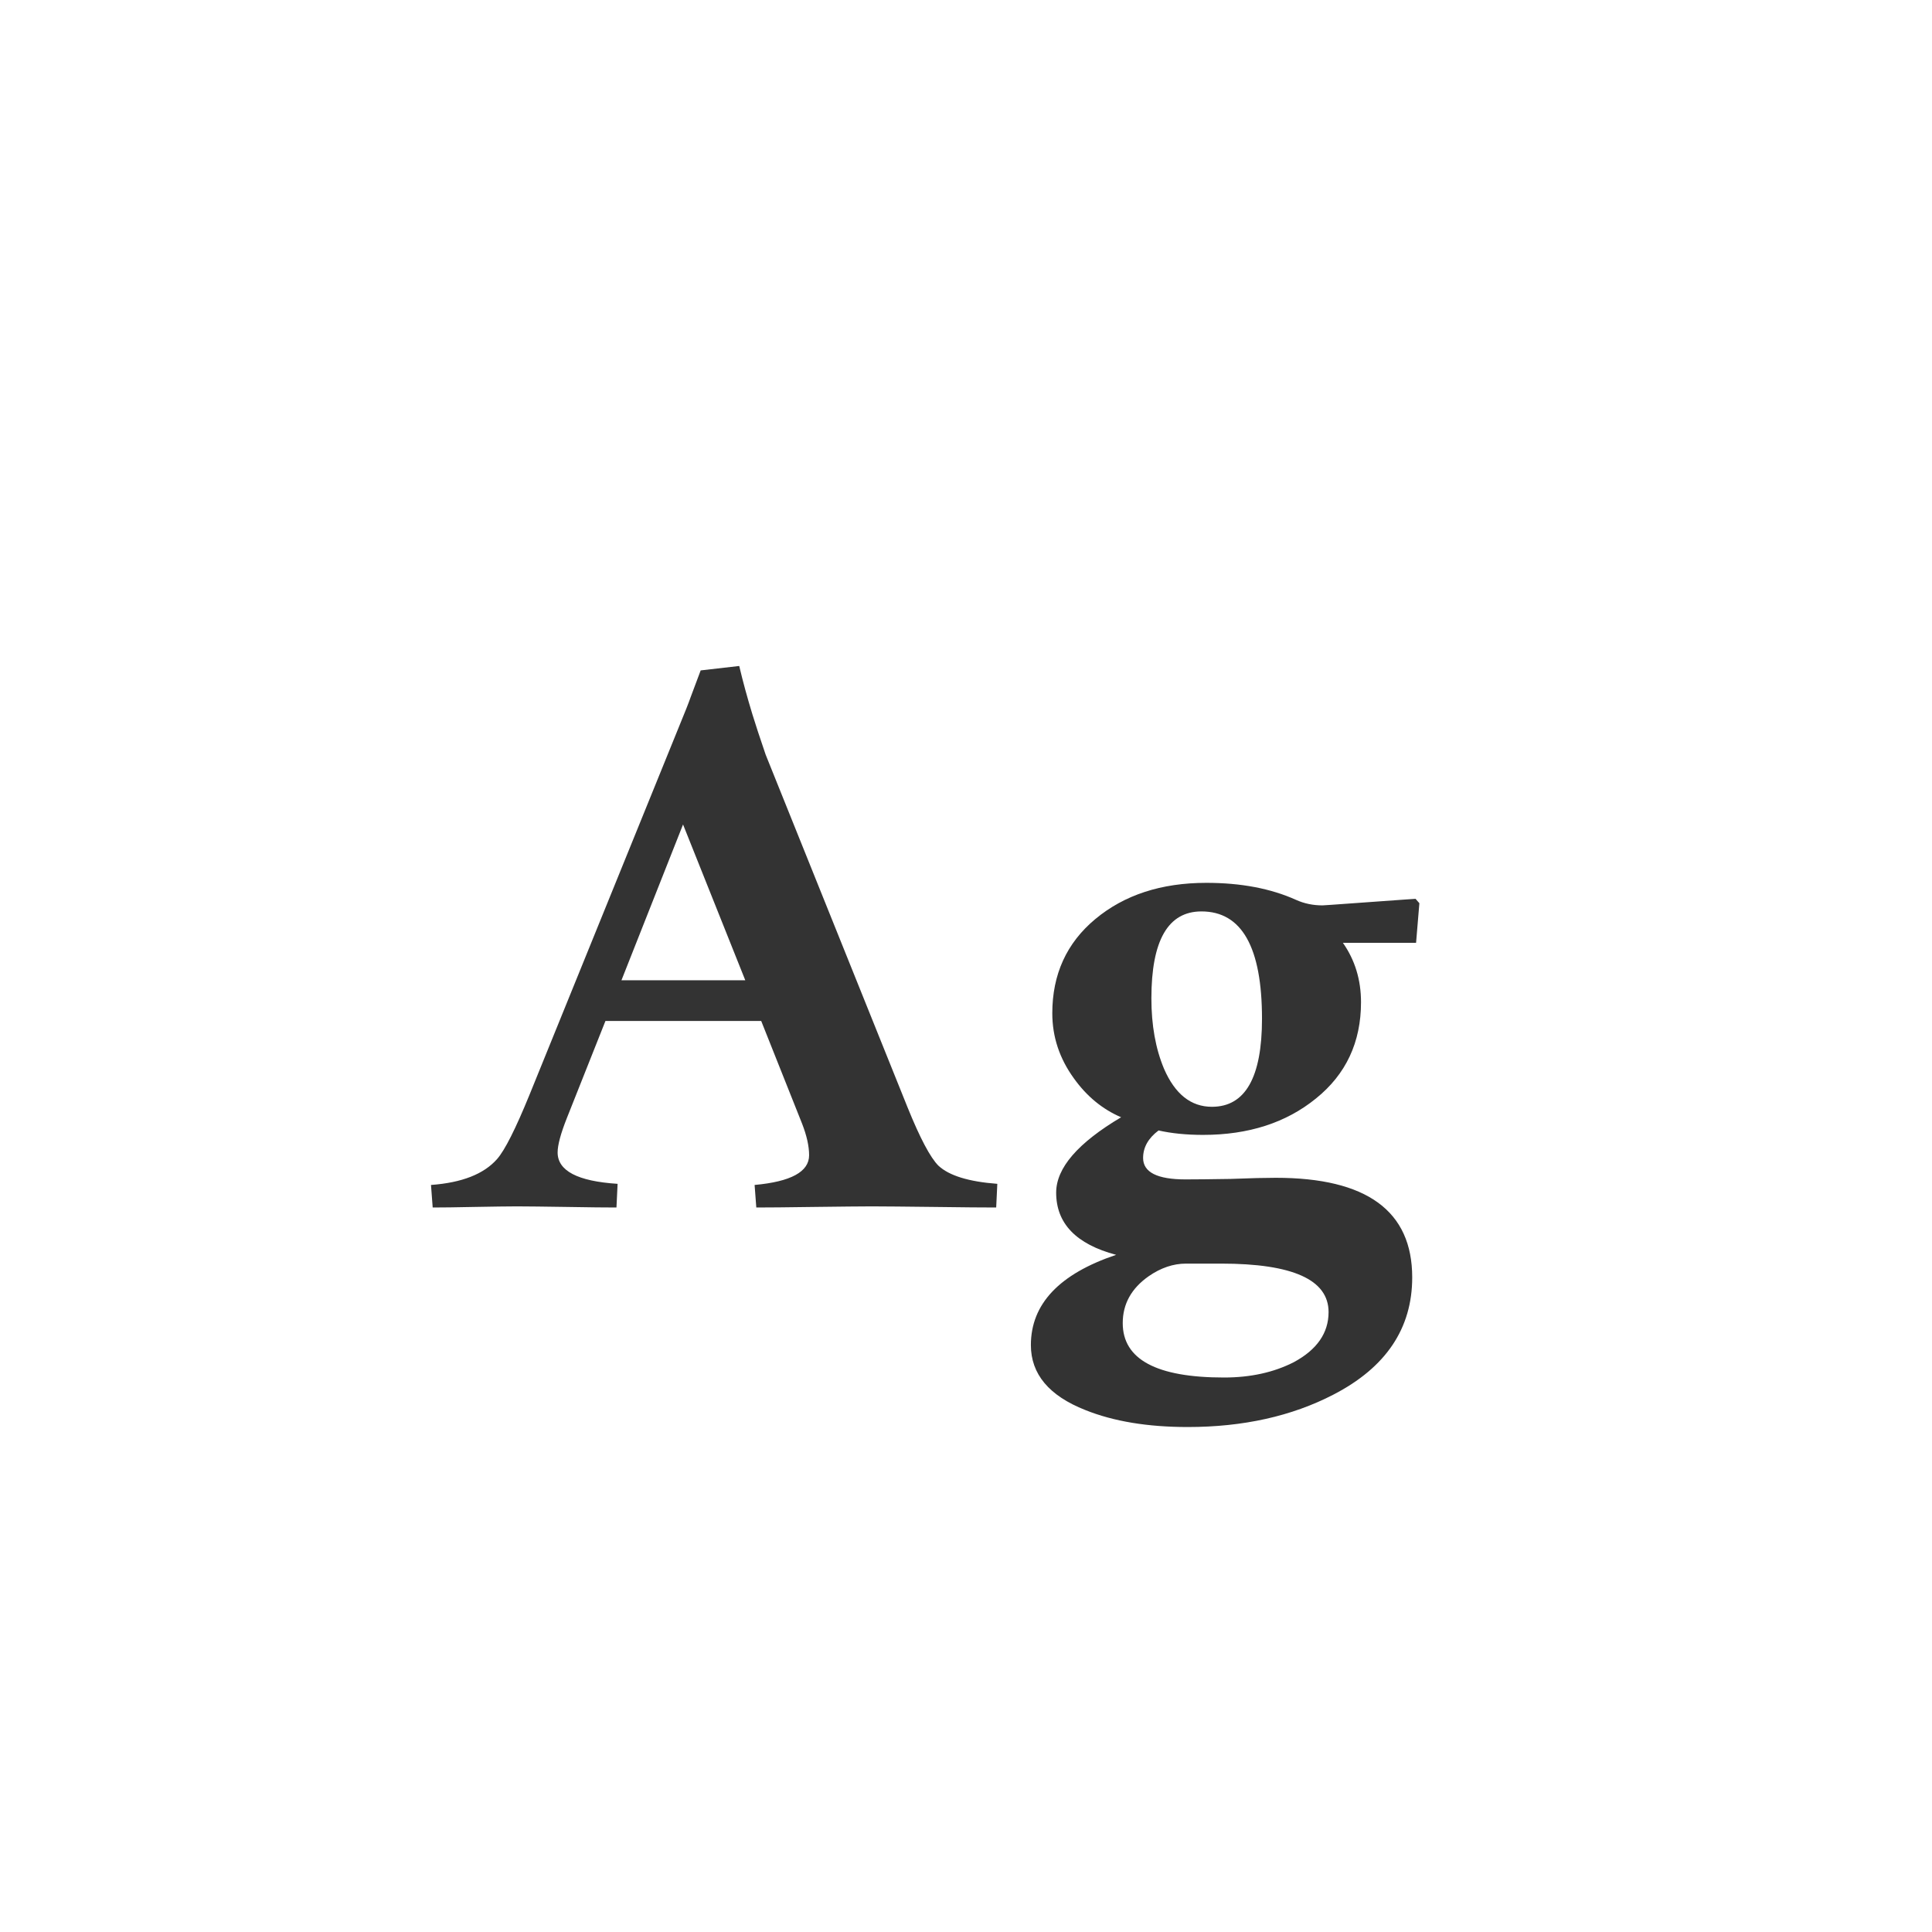 <svg width="24" height="24" viewBox="0 0 24 24" fill="none" xmlns="http://www.w3.org/2000/svg">
<path d="M12.389 14.706L12.375 15C12.22 15 11.963 14.998 11.602 14.993C11.242 14.989 10.985 14.986 10.83 14.986C10.689 14.986 10.45 14.989 10.112 14.993C9.775 14.998 9.536 15 9.395 15L9.374 14.72C9.825 14.679 10.051 14.556 10.051 14.351C10.051 14.237 10.021 14.104 9.962 13.954L9.456 12.683H7.521L7.043 13.886C6.965 14.082 6.927 14.225 6.927 14.316C6.927 14.544 7.175 14.674 7.672 14.706L7.658 15C7.526 15 7.319 14.998 7.036 14.993C6.758 14.989 6.553 14.986 6.421 14.986C6.302 14.986 6.127 14.989 5.895 14.993C5.662 14.998 5.489 15 5.375 15L5.354 14.72C5.737 14.692 6.011 14.585 6.175 14.398C6.271 14.289 6.405 14.023 6.578 13.599L8.438 9.019C8.506 8.854 8.554 8.734 8.581 8.656L8.704 8.328L9.183 8.273C9.228 8.465 9.283 8.665 9.347 8.875C9.383 8.993 9.438 9.16 9.511 9.374L11.274 13.756C11.429 14.139 11.557 14.38 11.657 14.48C11.789 14.604 12.033 14.679 12.389 14.706ZM9.258 12.177L8.485 10.242L7.72 12.177H9.258ZM17.632 11.22L17.591 11.712H16.682C16.832 11.926 16.907 12.172 16.907 12.45C16.907 12.947 16.72 13.346 16.347 13.646C15.977 13.947 15.51 14.098 14.945 14.098C14.736 14.098 14.551 14.079 14.392 14.043C14.264 14.139 14.2 14.253 14.2 14.385C14.2 14.562 14.376 14.651 14.727 14.651C14.85 14.651 15.037 14.649 15.287 14.645C15.538 14.635 15.725 14.631 15.848 14.631C16.978 14.631 17.543 15.043 17.543 15.868C17.543 16.502 17.217 16.987 16.565 17.324C16.046 17.593 15.442 17.727 14.754 17.727C14.257 17.727 13.833 17.657 13.482 17.516C13.031 17.338 12.806 17.069 12.806 16.709C12.806 16.199 13.159 15.825 13.865 15.588C13.368 15.456 13.12 15.198 13.12 14.815C13.12 14.51 13.389 14.198 13.927 13.879C13.694 13.779 13.498 13.617 13.339 13.394C13.161 13.148 13.072 12.879 13.072 12.587C13.072 12.104 13.25 11.714 13.605 11.418C13.966 11.117 14.426 10.967 14.986 10.967C15.415 10.967 15.786 11.037 16.101 11.179C16.201 11.224 16.31 11.247 16.429 11.247C16.438 11.247 16.474 11.245 16.538 11.24L17.584 11.165L17.632 11.22ZM15.677 12.655C15.677 11.767 15.426 11.322 14.925 11.322C14.51 11.322 14.303 11.682 14.303 12.402C14.303 12.735 14.355 13.027 14.46 13.277C14.597 13.592 14.795 13.749 15.055 13.749C15.469 13.749 15.677 13.384 15.677 12.655ZM16.504 16.299C16.504 15.898 16.06 15.697 15.171 15.697H14.733C14.574 15.697 14.419 15.75 14.269 15.854C14.054 16.005 13.947 16.199 13.947 16.436C13.947 16.887 14.367 17.112 15.205 17.112C15.533 17.112 15.823 17.049 16.073 16.921C16.36 16.766 16.504 16.559 16.504 16.299Z" fill="#333333"/>
</svg>
